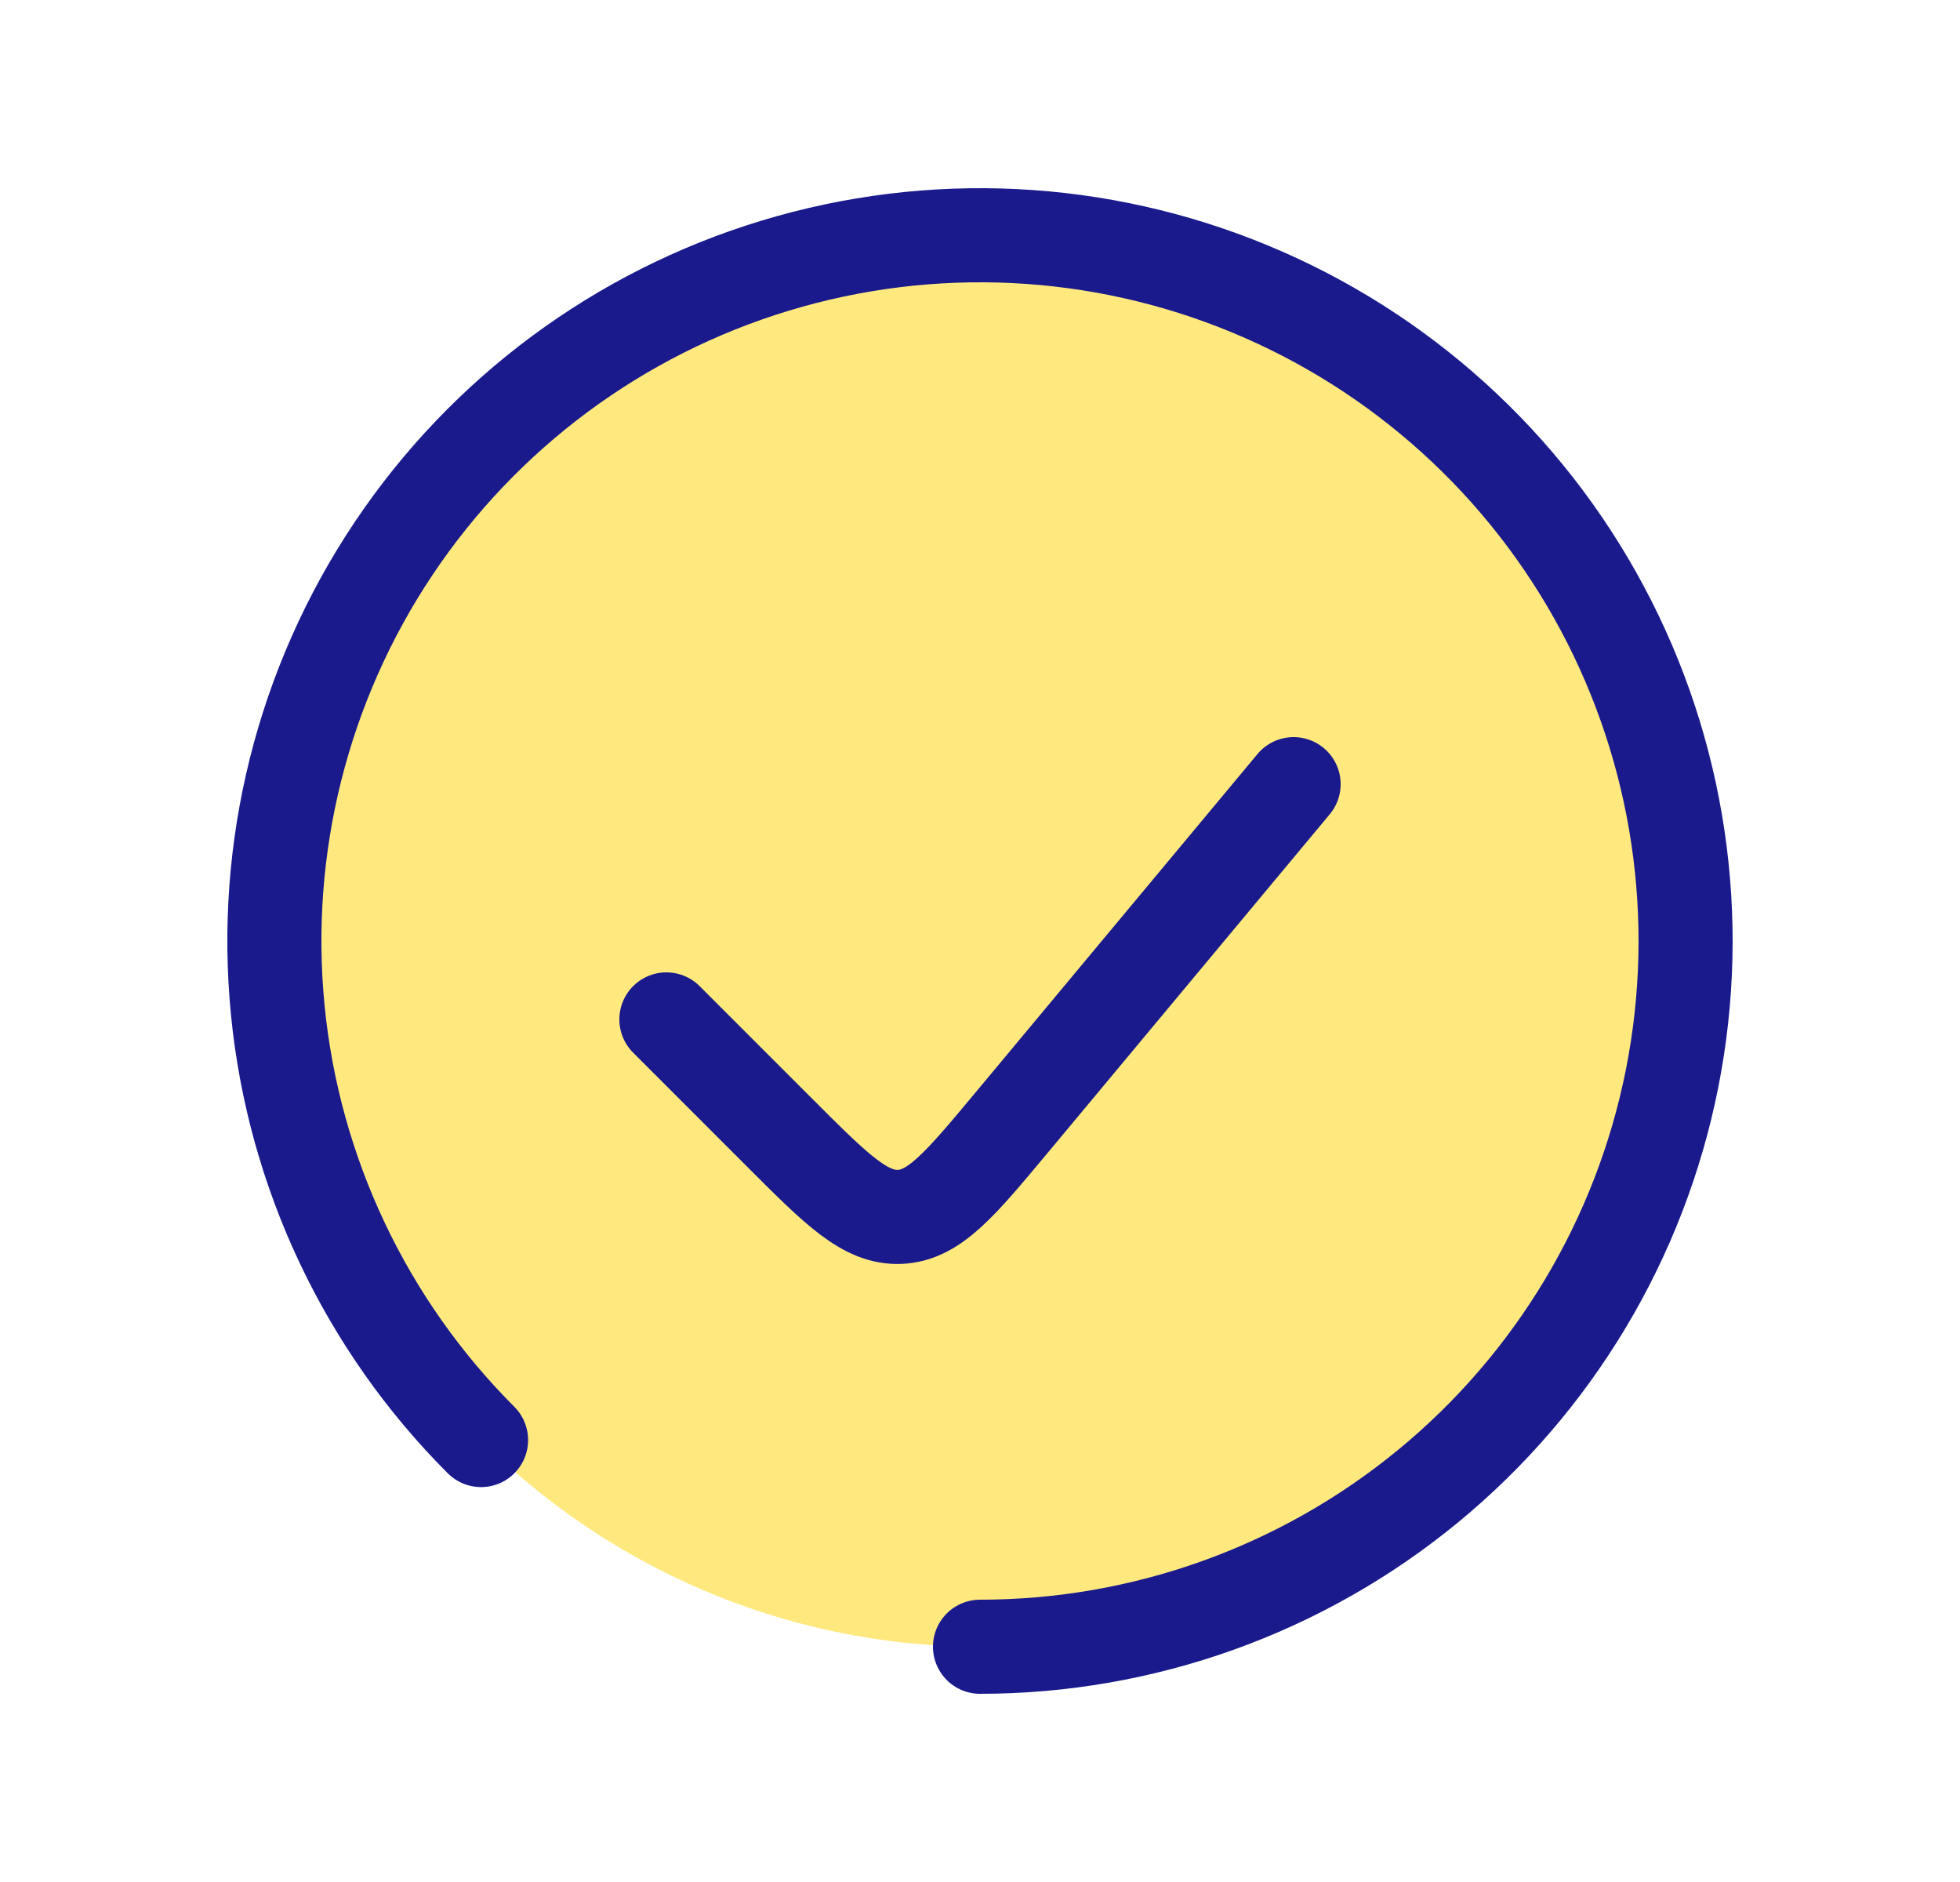 <svg width="25" height="24" viewBox="0 0 25 24" fill="none" xmlns="http://www.w3.org/2000/svg">
<circle cx="12.5" cy="12" r="9" fill="#FFD400" fill-opacity="0.5"/>
<path d="M12.5 21C14.582 21 16.6 20.278 18.209 18.957C19.819 17.636 20.921 15.798 21.327 13.756C21.733 11.714 21.419 9.594 20.437 7.757C19.456 5.921 17.868 4.482 15.944 3.685C14.021 2.888 11.88 2.783 9.887 3.388C7.895 3.992 6.174 5.269 5.017 7C3.86 8.731 3.339 10.81 3.543 12.882C3.747 14.954 4.664 16.892 6.136 18.364" stroke="#1A1A8D" stroke-width="1.2" stroke-linecap="round"/>
<path d="M16.5 10L12.902 14.318C12.246 15.104 11.919 15.498 11.478 15.518C11.037 15.537 10.675 15.175 9.951 14.451L8.5 13" stroke="#1A1A8D" stroke-width="1.2" stroke-linecap="round"/>
</svg>
